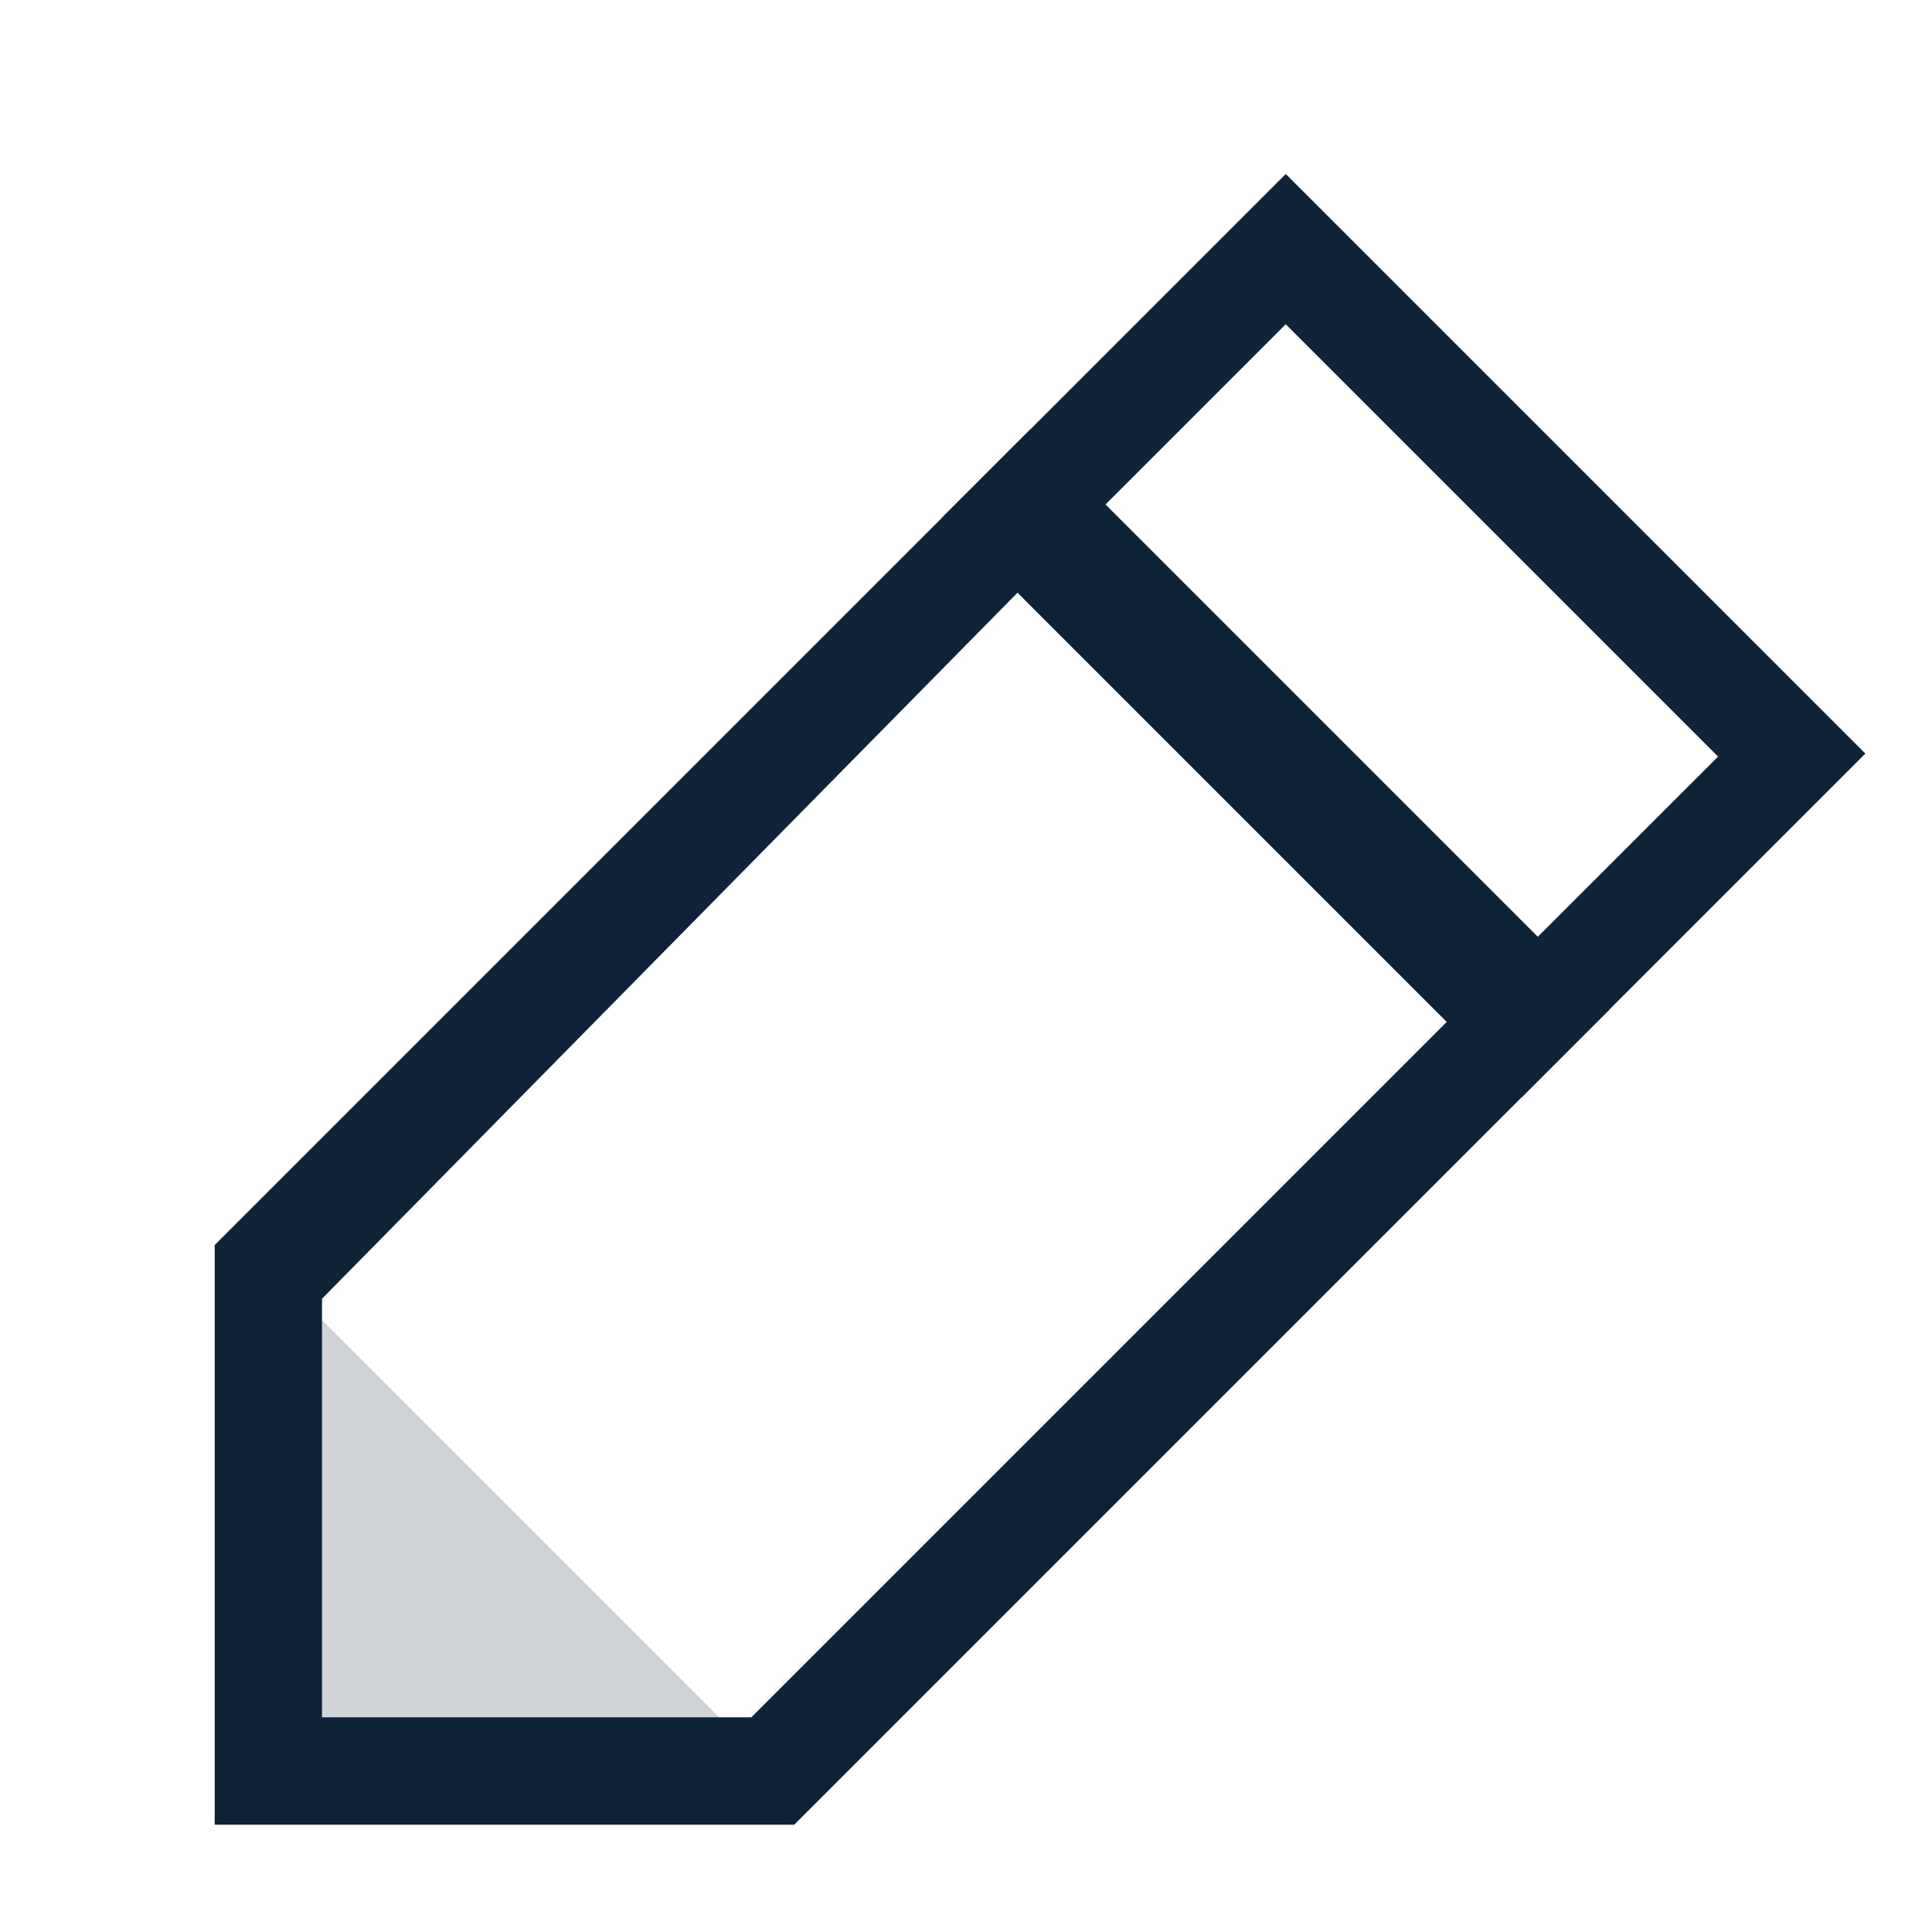 <svg xmlns="http://www.w3.org/2000/svg" width="18" height="18" viewBox="0 0 18 18"><g fill="none" fill-rule="evenodd"><path d="M0-6h24v24H0z"/><path fill="#0F2338" d="M2 17v-5.4L9.6 4 15 9.4 7.4 17H2zm5-1l6.6-6.6-4-4L3 12.1V16h4z"/><path fill="#0F2338" d="M8.779 4.821l3.2-3.2 5.4 5.4-3.2 3.2-5.4-5.4zm5.41 4.045l1.818-1.817-4.028-4.028-1.8 1.8 4.01 4.045z"/><path fill="#0F2338" d="M7.2 16.5H2.5v-4.7z" opacity=".2"/></g></svg>